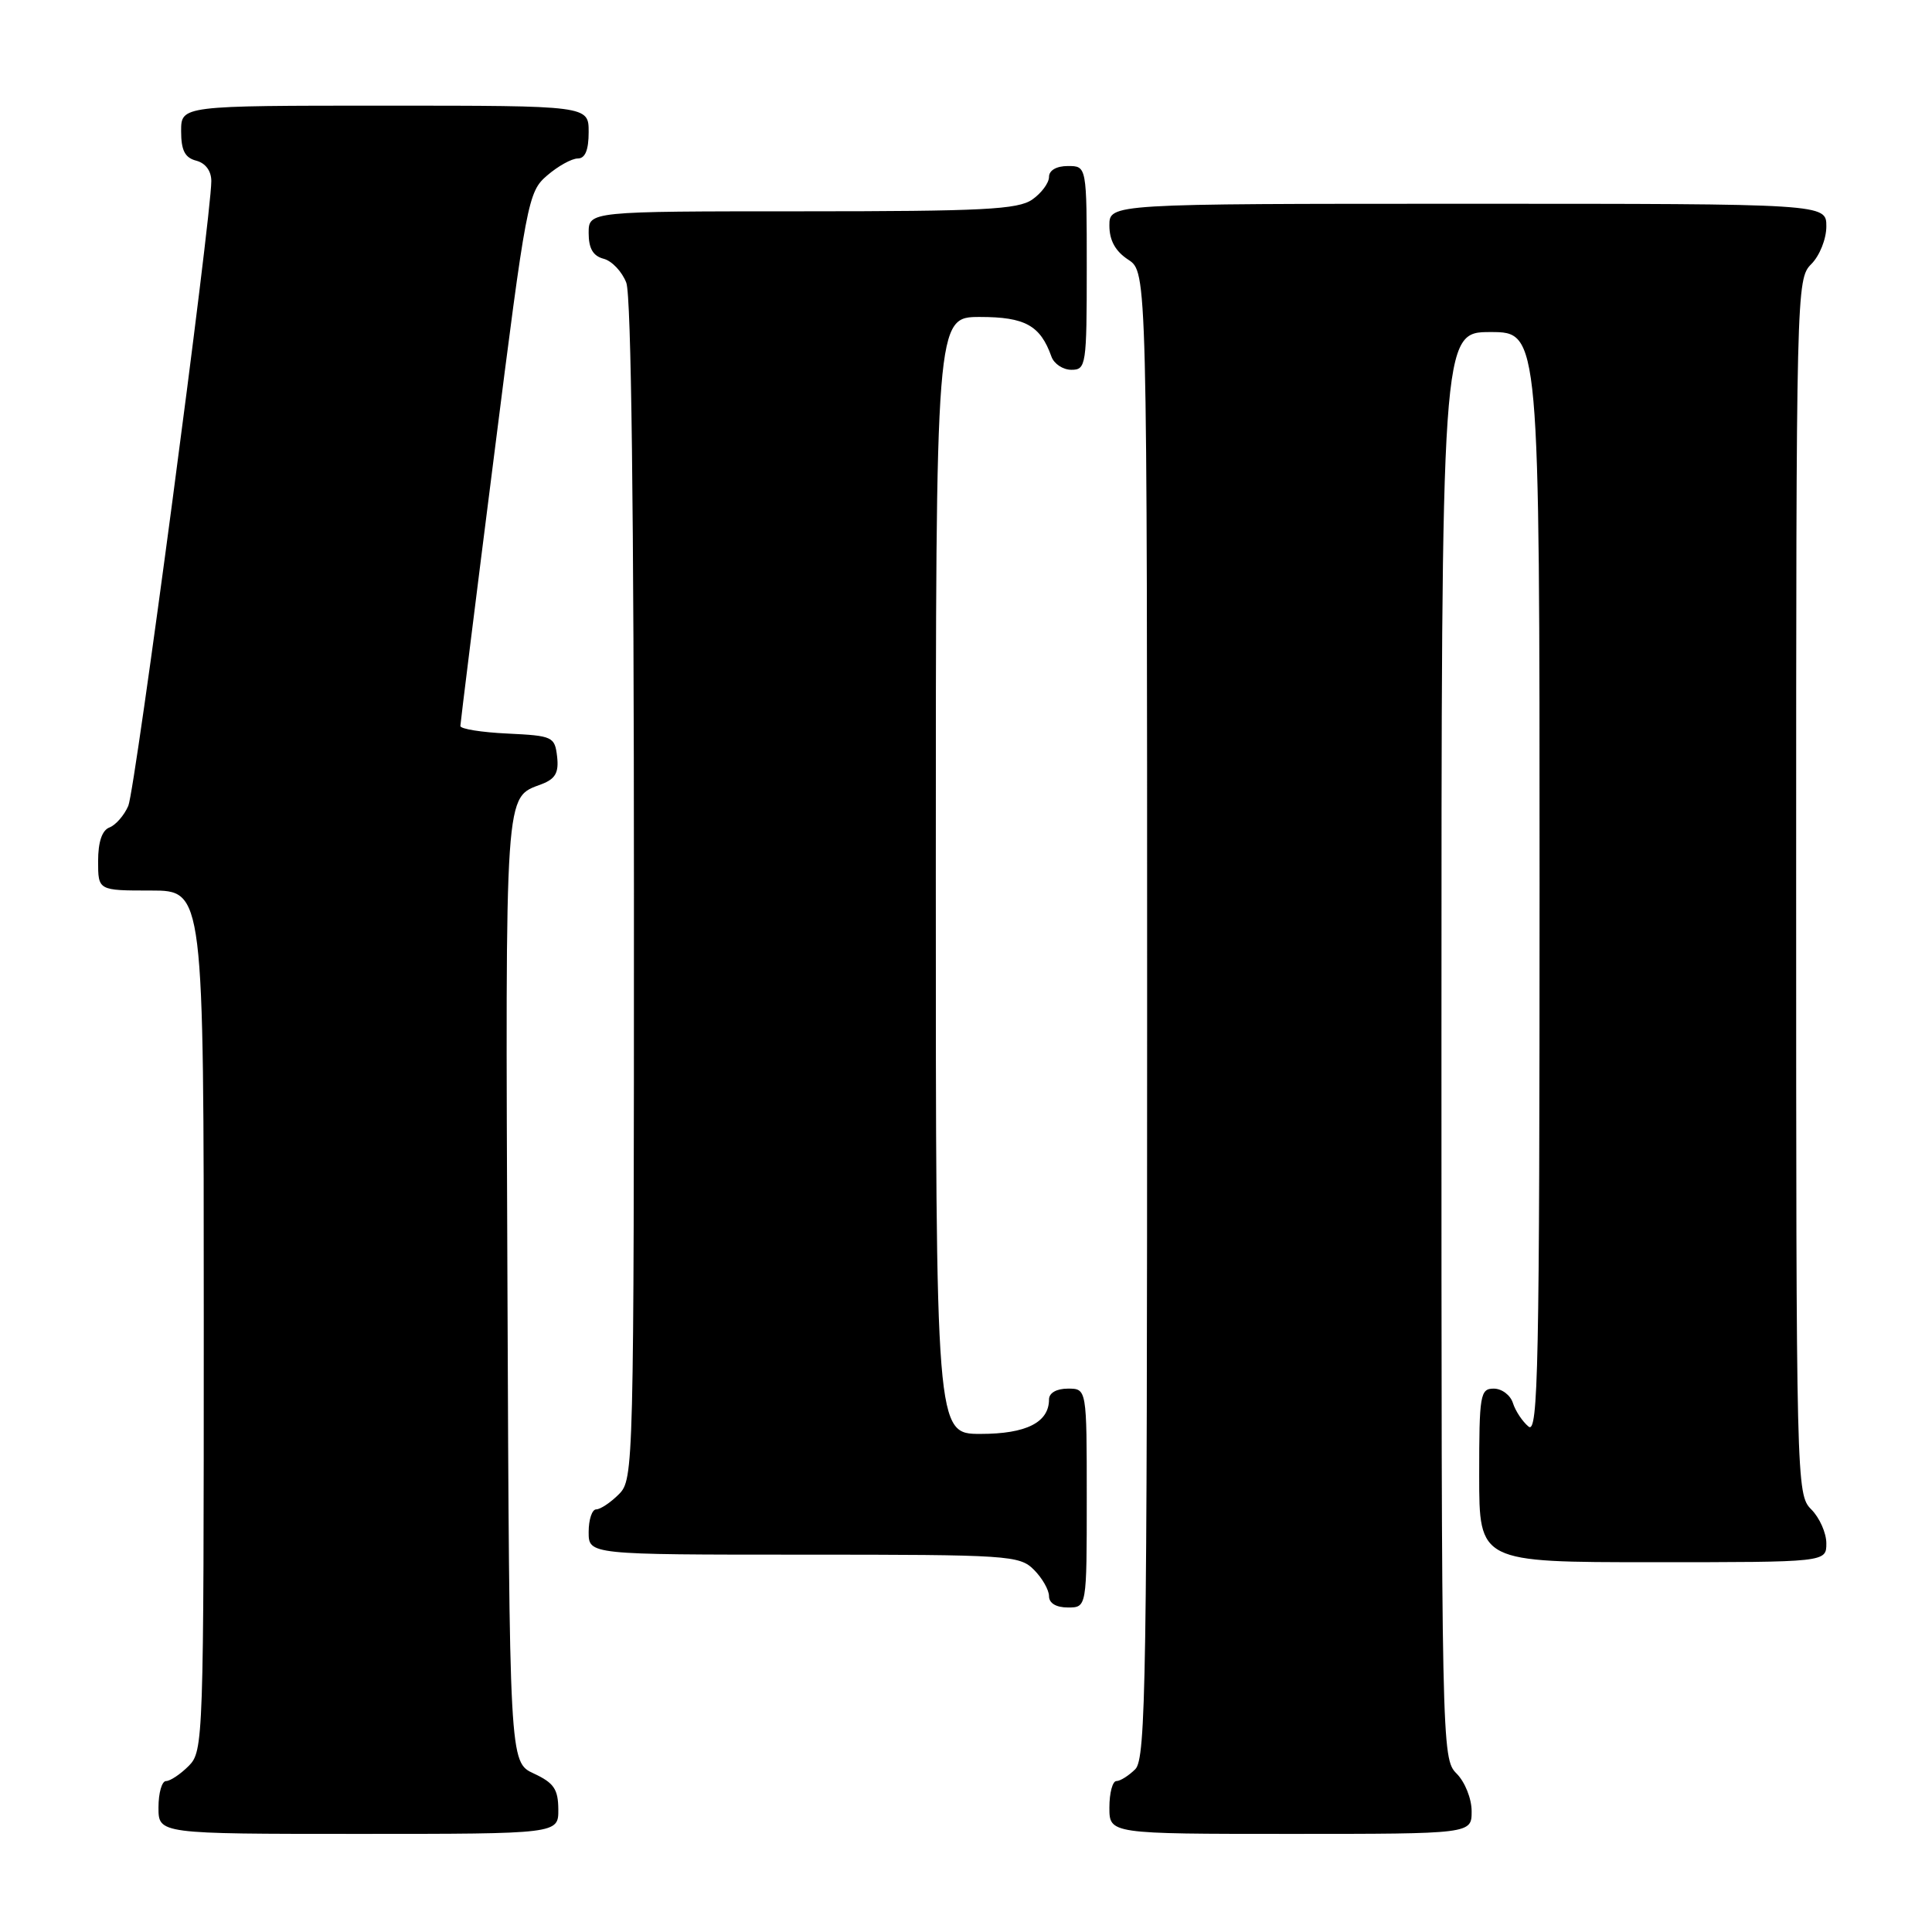<?xml version="1.0" encoding="UTF-8" standalone="no"?>
<!DOCTYPE svg PUBLIC "-//W3C//DTD SVG 1.1//EN" "http://www.w3.org/Graphics/SVG/1.1/DTD/svg11.dtd" >
<svg xmlns="http://www.w3.org/2000/svg" xmlns:xlink="http://www.w3.org/1999/xlink" version="1.1" viewBox="0 0 256 256">
 <g >
 <path fill="currentColor"
d=" M 73.98 239.75 C 73.96 237.07 73.39 236.24 70.73 235.00 C 67.50 233.50 67.50 233.50 67.24 170.61 C 66.97 103.75 66.83 105.78 71.78 103.90 C 73.60 103.20 74.06 102.37 73.82 100.25 C 73.51 97.61 73.24 97.49 67.25 97.20 C 63.81 97.04 61.00 96.59 61.00 96.20 C 61.01 95.82 63.00 79.75 65.45 60.50 C 69.75 26.52 69.96 25.43 72.50 23.25 C 73.94 22.01 75.76 21.00 76.56 21.00 C 77.54 21.00 78.00 19.88 78.00 17.50 C 78.00 14.00 78.00 14.00 51.00 14.00 C 24.00 14.00 24.00 14.00 24.00 17.38 C 24.00 19.93 24.50 20.90 26.00 21.29 C 27.23 21.61 28.00 22.65 28.00 23.99 C 28.00 28.77 17.92 104.65 17.00 106.78 C 16.46 108.03 15.34 109.32 14.51 109.64 C 13.52 110.01 13.00 111.56 13.00 114.11 C 13.00 118.00 13.00 118.00 20.00 118.00 C 27.00 118.00 27.00 118.00 27.00 175.00 C 27.00 230.67 26.95 232.05 25.00 234.00 C 23.90 235.10 22.55 236.00 22.00 236.00 C 21.45 236.00 21.00 237.57 21.00 239.50 C 21.00 243.00 21.00 243.00 47.50 243.00 C 74.00 243.00 74.00 243.00 73.98 239.75 Z  M 195.00 240.00 C 195.00 238.33 194.11 236.11 193.00 235.00 C 191.03 233.03 191.00 231.67 191.00 138.50 C 191.00 44.00 191.00 44.00 197.50 44.00 C 204.00 44.00 204.00 44.00 204.00 117.12 C 204.00 181.15 203.82 190.09 202.54 189.03 C 201.74 188.37 200.80 186.96 200.47 185.91 C 200.14 184.86 199.00 184.00 197.93 184.00 C 196.13 184.00 196.00 184.80 196.00 195.50 C 196.00 207.00 196.00 207.00 219.00 207.00 C 242.00 207.00 242.00 207.00 242.00 204.50 C 242.00 203.13 241.10 201.10 240.00 200.00 C 238.03 198.03 238.00 196.67 238.00 117.50 C 238.00 38.33 238.03 36.97 240.00 35.00 C 241.11 33.89 242.00 31.67 242.00 30.00 C 242.00 27.00 242.00 27.00 194.50 27.00 C 147.00 27.00 147.00 27.00 147.00 29.88 C 147.00 31.86 147.79 33.29 149.50 34.41 C 152.00 36.05 152.00 36.05 152.00 134.45 C 152.00 222.58 151.84 233.02 150.43 234.43 C 149.56 235.29 148.44 236.00 147.93 236.00 C 147.42 236.00 147.00 237.57 147.00 239.50 C 147.00 243.00 147.00 243.00 171.00 243.00 C 195.00 243.00 195.00 243.00 195.00 240.00 Z  M 144.00 198.50 C 144.00 184.00 144.00 184.00 141.50 184.00 C 140.00 184.00 139.00 184.57 139.00 185.43 C 139.00 188.48 135.98 190.00 129.93 190.00 C 124.00 190.00 124.00 190.00 124.00 116.00 C 124.00 42.00 124.00 42.00 129.85 42.00 C 135.83 42.00 137.85 43.12 139.32 47.25 C 139.66 48.21 140.85 49.00 141.97 49.00 C 143.91 49.00 144.00 48.40 144.00 35.50 C 144.00 22.00 144.00 22.00 141.50 22.00 C 139.99 22.00 139.00 22.57 139.00 23.44 C 139.00 24.24 138.00 25.59 136.78 26.44 C 134.89 27.76 130.25 28.00 106.28 28.00 C 78.00 28.00 78.00 28.00 78.00 30.88 C 78.00 32.92 78.58 33.92 79.99 34.29 C 81.08 34.57 82.43 36.00 82.99 37.47 C 83.64 39.18 84.00 67.91 84.00 118.07 C 84.00 194.67 83.97 196.03 82.00 198.00 C 80.90 199.10 79.55 200.00 79.00 200.00 C 78.45 200.00 78.00 201.35 78.00 203.00 C 78.00 206.00 78.00 206.00 106.50 206.00 C 133.67 206.00 135.09 206.09 137.00 208.00 C 138.10 209.10 139.00 210.68 139.00 211.50 C 139.00 212.43 139.94 213.00 141.50 213.00 C 144.00 213.00 144.00 213.00 144.00 198.50 Z "/>
</g>
</svg>
